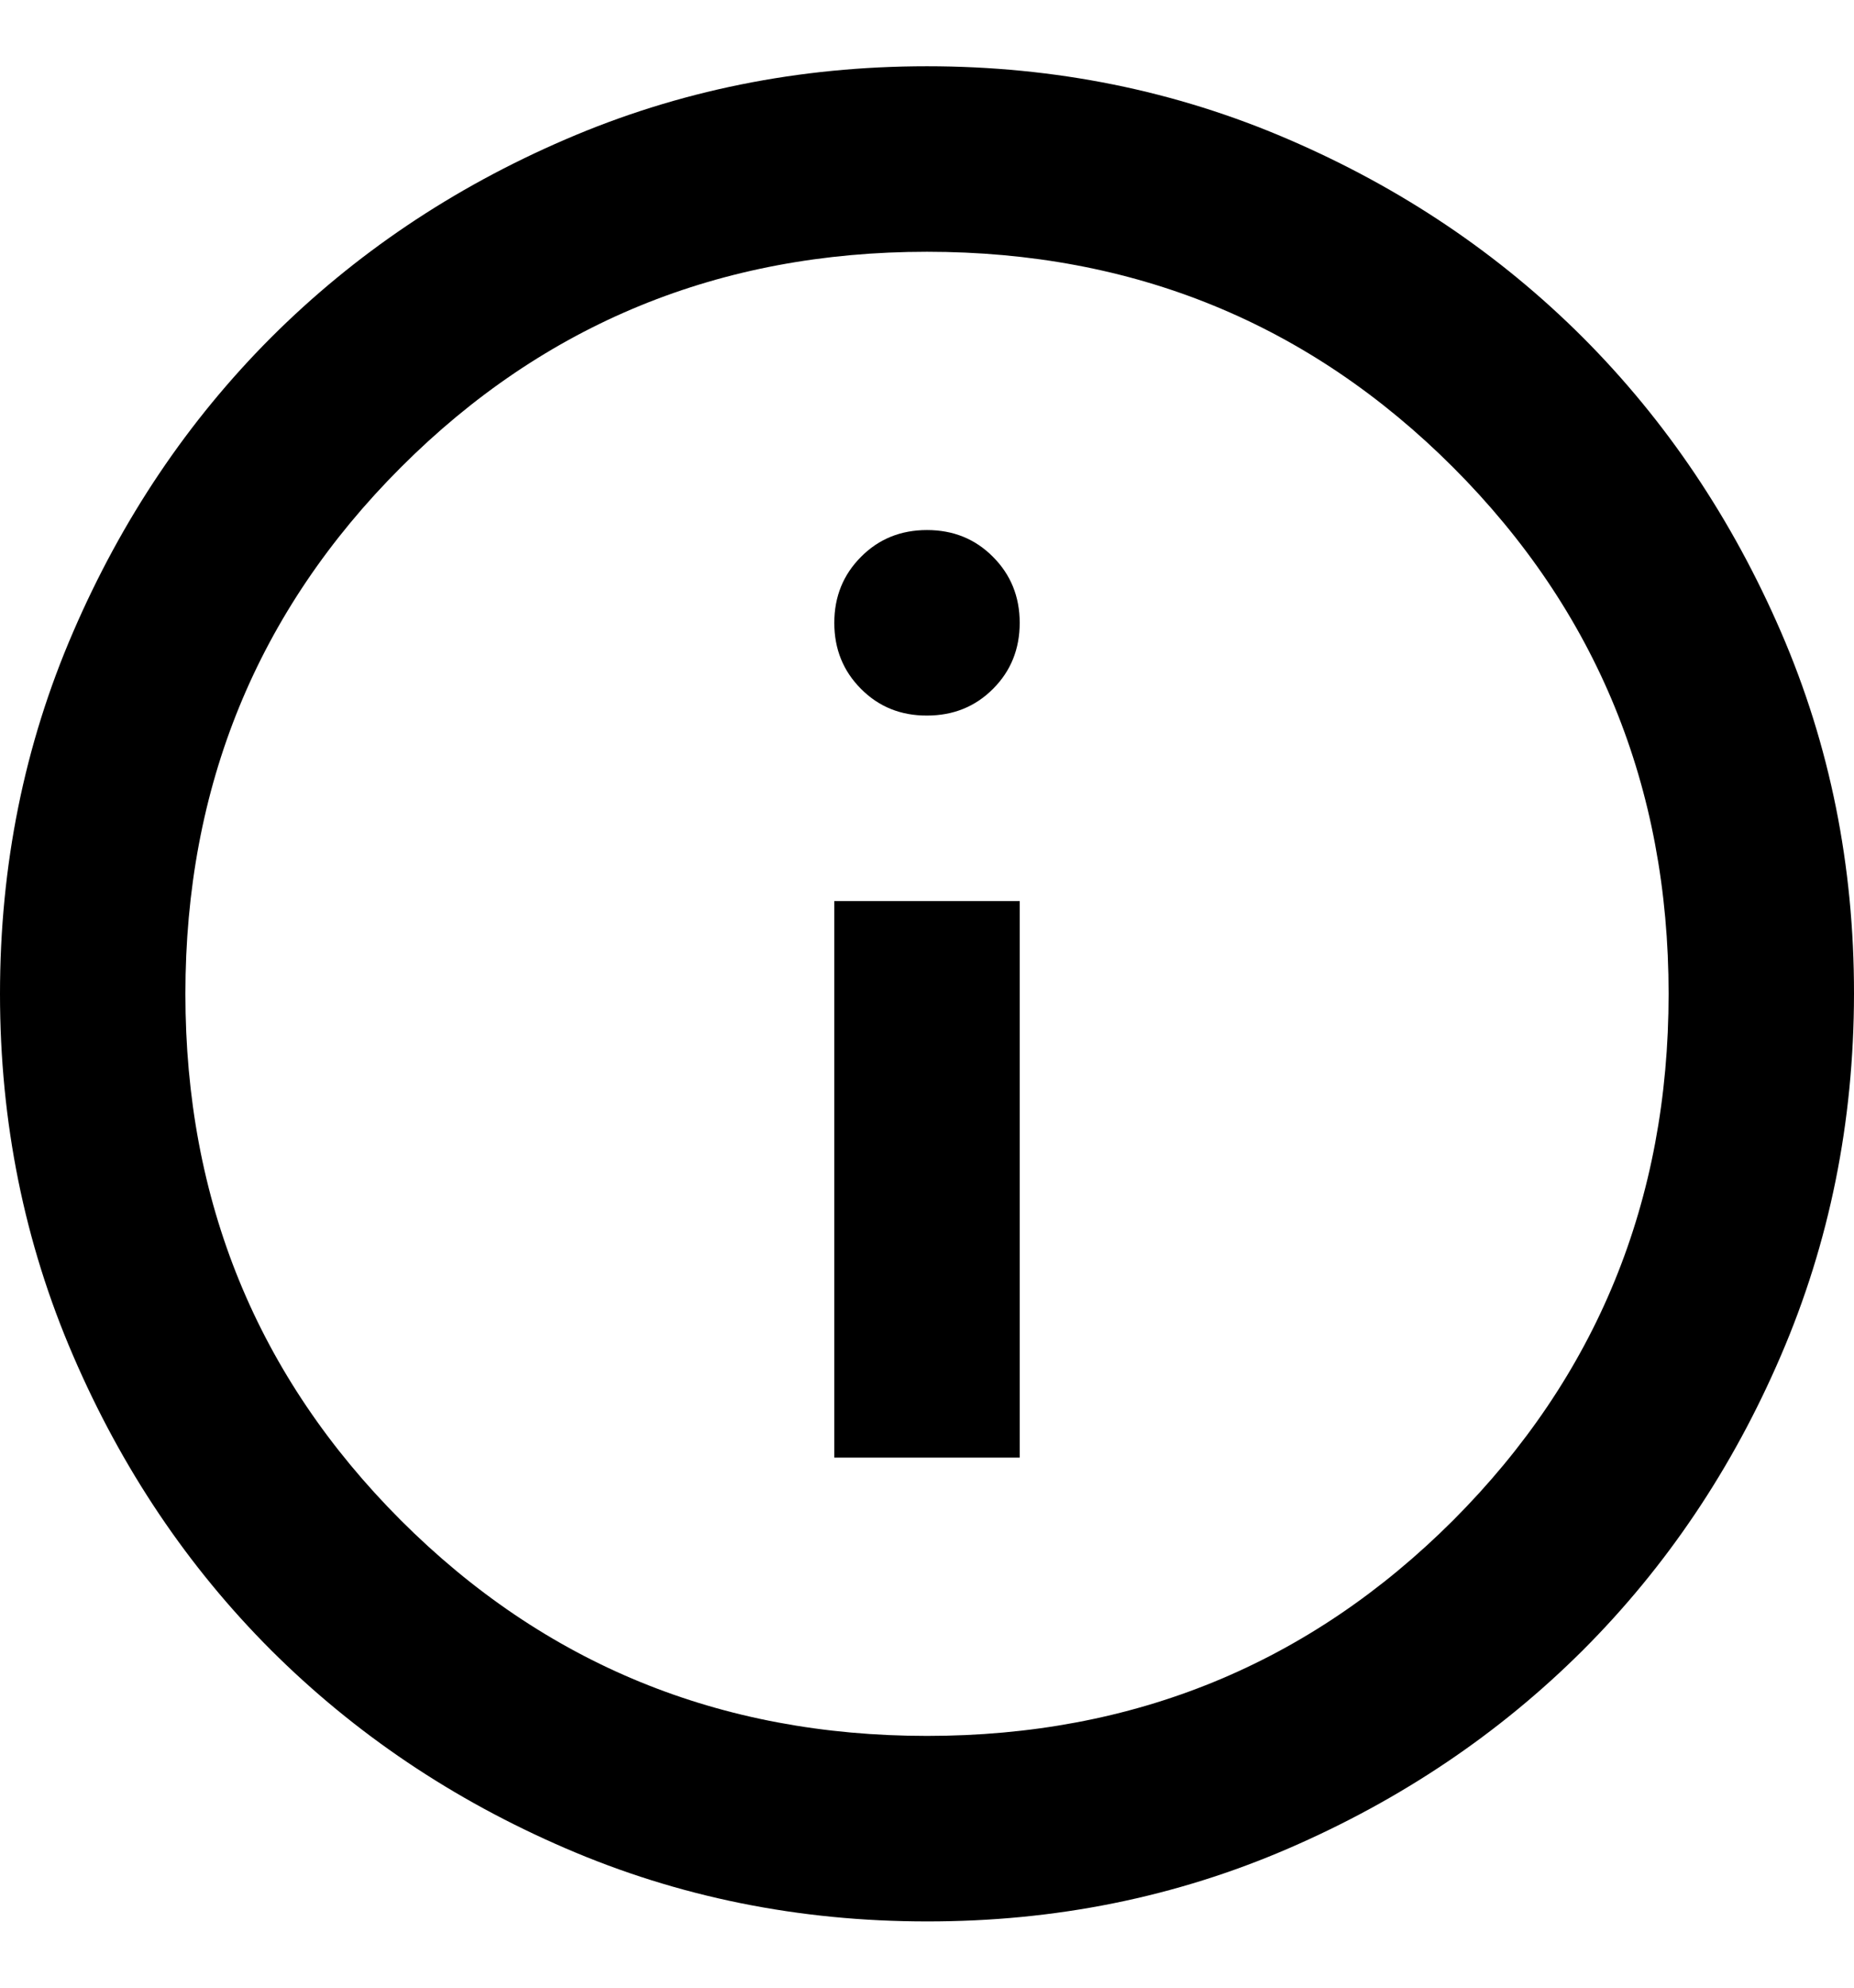 <svg width="14" height="15" viewBox="0 0 14 15" fill="none" xmlns="http://www.w3.org/2000/svg">
<path id="Vector" d="M6.3 11H7.7V6.8H6.3V11ZM7 5.4C7.198 5.4 7.365 5.333 7.499 5.198C7.633 5.064 7.7 4.898 7.7 4.7C7.7 4.502 7.632 4.336 7.498 4.202C7.364 4.067 7.198 4 7 4C6.802 4 6.636 4.067 6.502 4.202C6.368 4.336 6.3 4.502 6.3 4.7C6.3 4.898 6.367 5.064 6.502 5.199C6.636 5.334 6.803 5.401 7 5.4ZM7 14.5C6.032 14.5 5.122 14.316 4.27 13.948C3.418 13.581 2.678 13.082 2.047 12.453C1.417 11.823 0.919 11.082 0.552 10.23C0.184 9.378 0 8.468 8.86075e-07 7.5C-0 6.532 0.183 5.622 0.552 4.77C0.92 3.918 1.418 3.177 2.047 2.547C2.677 1.918 3.417 1.419 4.27 1.052C5.123 0.684 6.033 0.5 7 0.5C7.967 0.5 8.877 0.684 9.73 1.052C10.583 1.419 11.323 1.918 11.953 2.547C12.582 3.177 13.08 3.918 13.449 4.77C13.818 5.622 14.001 6.532 14 7.5C13.999 8.468 13.815 9.378 13.448 10.23C13.082 11.082 12.583 11.823 11.953 12.453C11.322 13.082 10.581 13.581 9.73 13.949C8.879 14.317 7.969 14.501 7 14.5ZM7 13.1C8.563 13.1 9.887 12.557 10.973 11.473C12.057 10.387 12.6 9.063 12.6 7.5C12.6 5.937 12.057 4.612 10.973 3.527C9.887 2.442 8.563 1.9 7 1.9C5.437 1.9 4.112 2.442 3.027 3.527C1.942 4.612 1.4 5.937 1.4 7.5C1.4 9.063 1.942 10.387 3.027 11.473C4.112 12.557 5.437 13.1 7 13.1Z" fill="black"/>
</svg>
